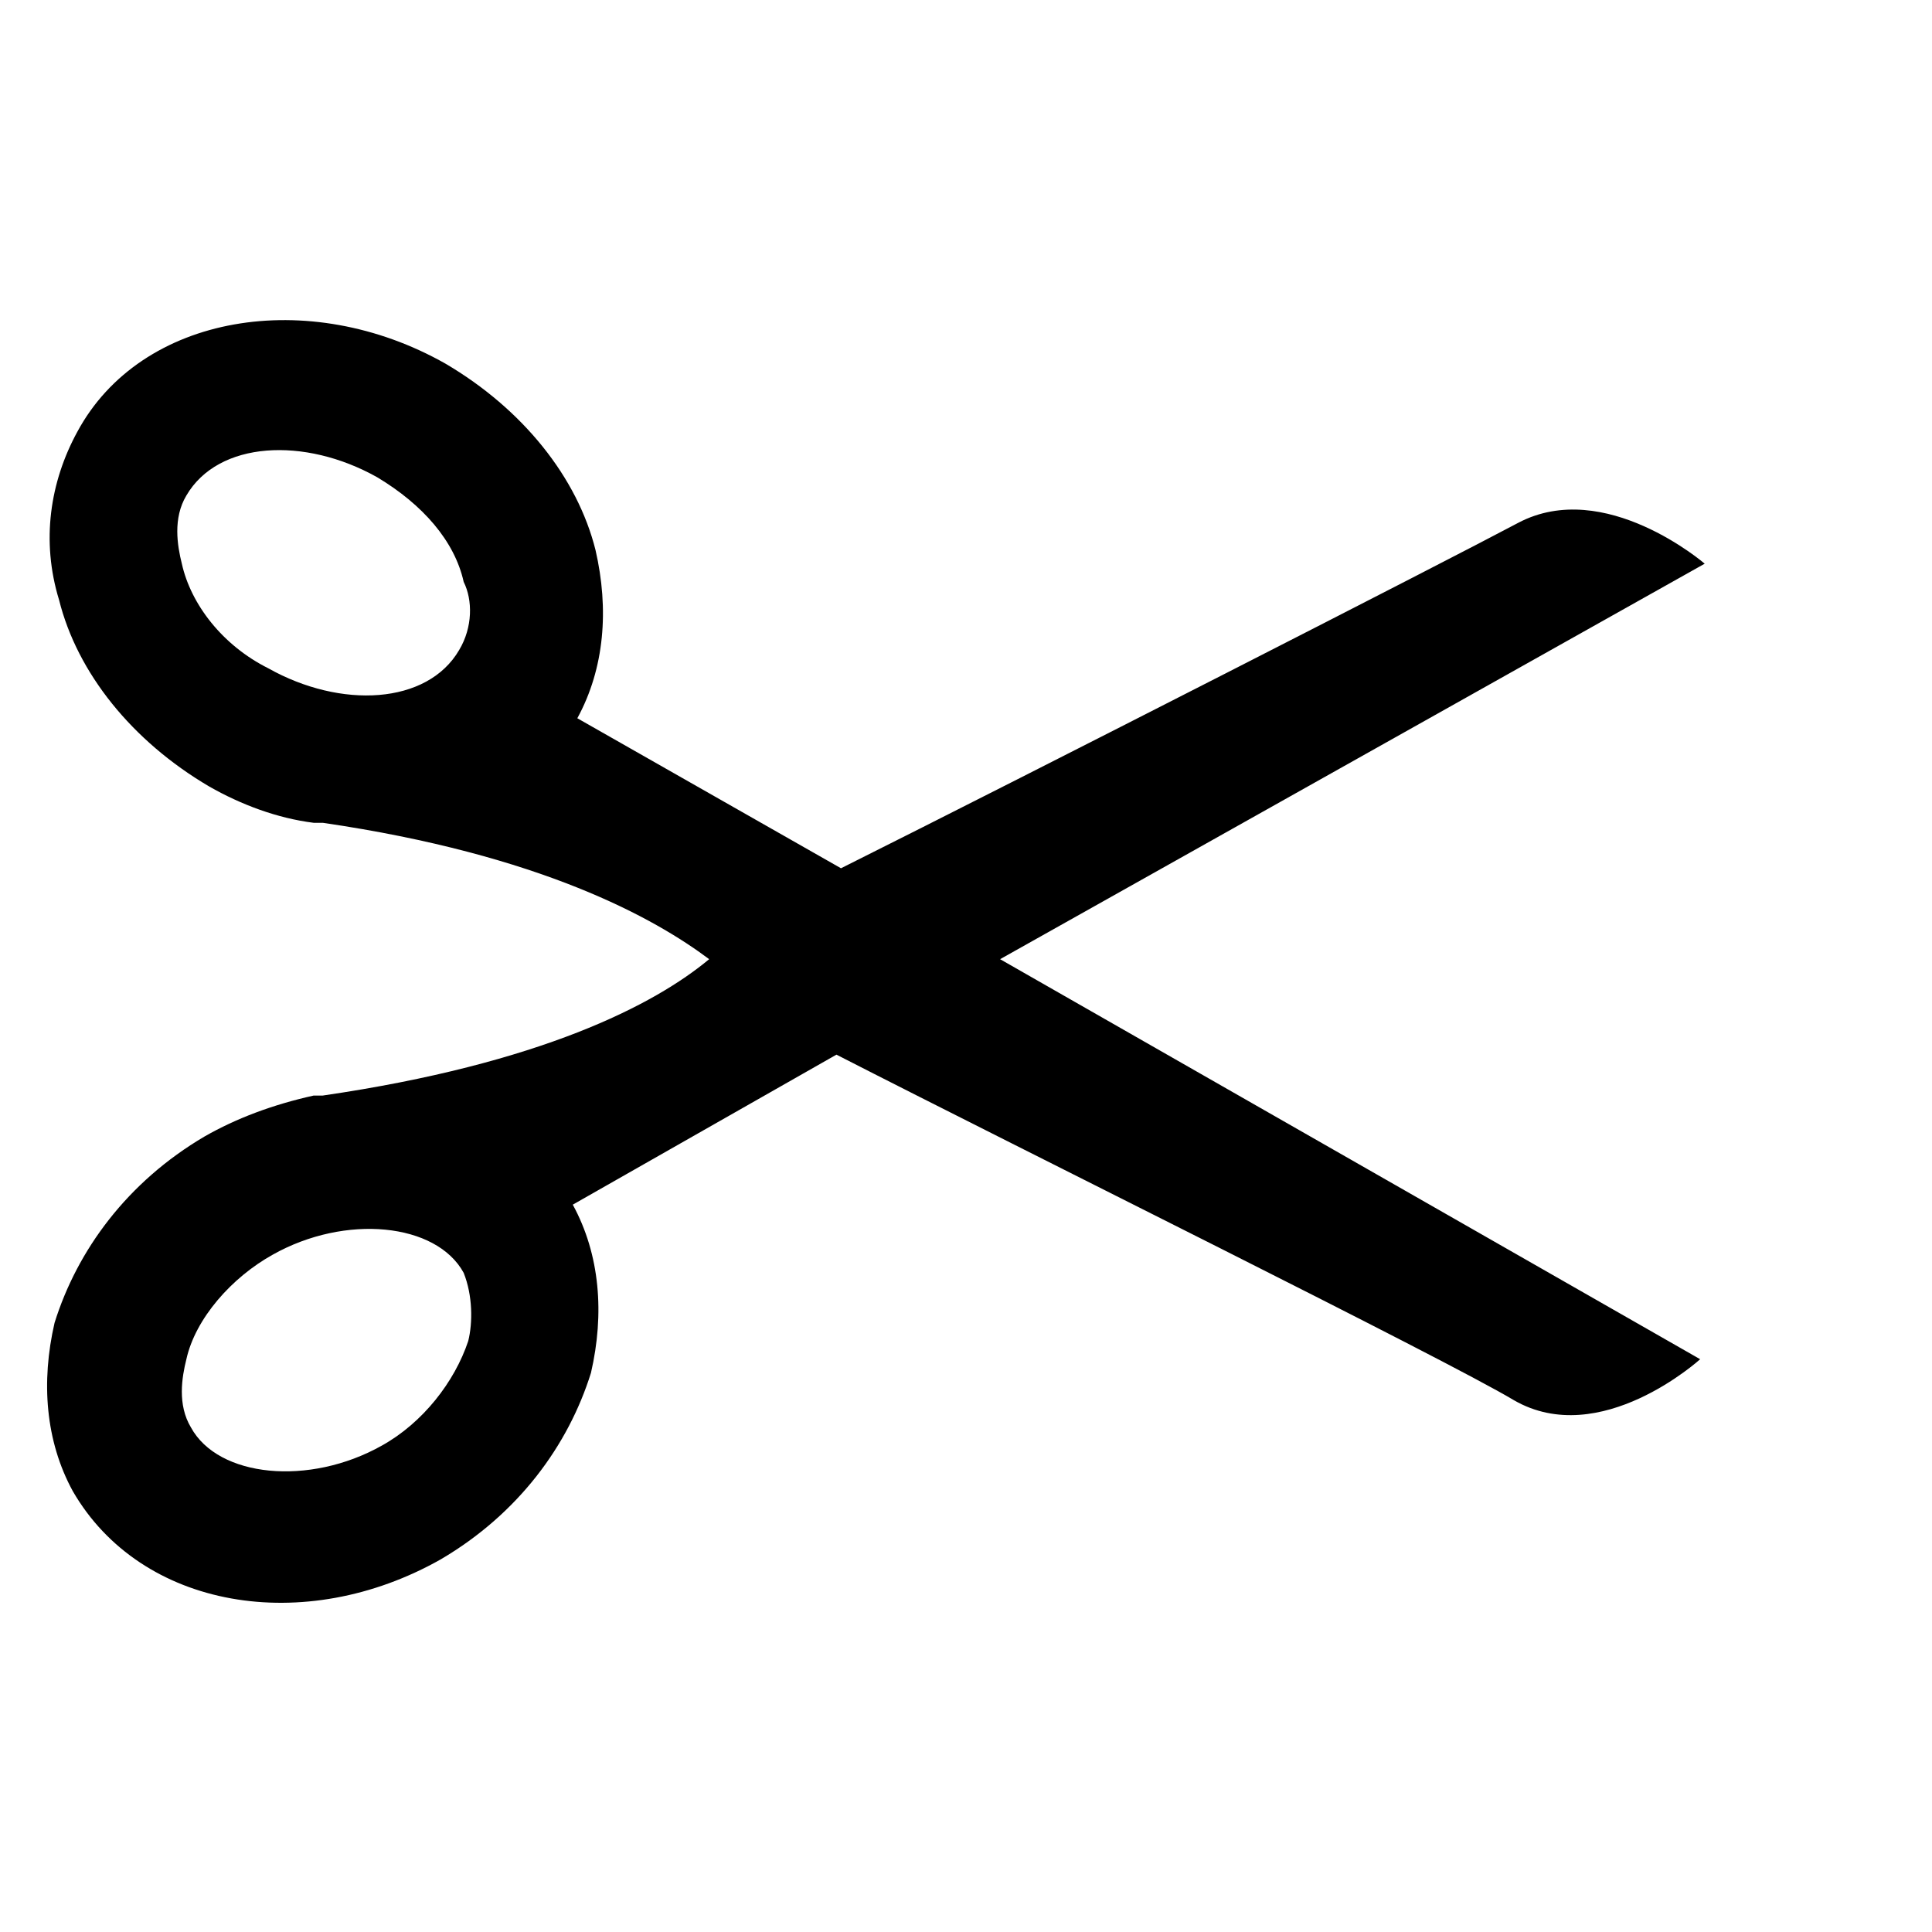 <?xml version="1.0" encoding="utf-8"?>
<!-- Generator: Adobe Illustrator 21.1.0, SVG Export Plug-In . SVG Version: 6.00 Build 0)  -->
<svg version="1.1" id="Ebene_1" xmlns="http://www.w3.org/2000/svg" xmlns:xlink="http://www.w3.org/1999/xlink" x="0px" y="0px"
	 viewBox="0 0 42.5 42.5" style="enable-background:new 0 0 42.5 42.5;" xml:space="preserve">
<style type="text/css">
	.st0{clip-path:url(#SVGID_2_);}
</style>
<g>
	<g>
		<defs>
			<rect id="SVGID_1_" x="1" y="7" width="40.7" height="29.3"/>
		</defs>
		<clipPath id="SVGID_2_">
			<use xlink:href="#SVGID_1_"  style="overflow:visible;"/>
		</clipPath>
		<path class="st0" d="M37.5,12.4c0,0-2.2-1.9-4.1-0.9c-1.5,0.8-10.7,5.5-14.9,7.6l-5.8-3.3c0.6-1.1,0.7-2.4,0.4-3.7
			c-0.4-1.6-1.6-3.1-3.3-4.1c-3-1.7-6.7-1.1-8.1,1.5c-0.6,1.1-0.8,2.4-0.4,3.7c0.4,1.6,1.6,3.1,3.3,4.1c0.7,0.4,1.5,0.7,2.3,0.8
			c0,0,0,0,0,0c0.1,0,0.1,0,0.2,0c4.8,0.7,7.3,2.1,8.5,3c-1.2,1-3.7,2.3-8.5,3c-0.1,0-0.1,0-0.2,0c0,0,0,0,0,0
			C6,24.3,5.2,24.6,4.5,25c-1.7,1-2.8,2.5-3.3,4.1c-0.3,1.3-0.2,2.6,0.4,3.7c1.5,2.6,5.1,3.2,8.1,1.5c1.7-1,2.8-2.5,3.3-4.1
			c0.3-1.3,0.2-2.6-0.4-3.7l5.8-3.3c4.1,2.1,13.4,6.7,14.9,7.6c1.9,1.1,4.1-0.9,4.1-0.9l-15.4-8.8L37.5,12.4z M10.1,14.3
			c-0.7,1.2-2.6,1.3-4.2,0.4c-1-0.5-1.7-1.4-1.9-2.3c-0.1-0.4-0.2-1,0.1-1.5c0.7-1.2,2.6-1.3,4.2-0.4c1,0.6,1.7,1.4,1.9,2.3
			C10.4,13.2,10.4,13.8,10.1,14.3L10.1,14.3z M10.3,29.5c-0.3,0.9-1,1.8-1.9,2.3c-1.6,0.9-3.6,0.7-4.2-0.4c-0.3-0.5-0.2-1.1-0.1-1.5
			c0.2-0.9,1-1.8,1.9-2.3c1.6-0.9,3.6-0.7,4.2,0.4C10.4,28.5,10.4,29.1,10.3,29.5L10.3,29.5z M10.3,29.5"/>
	</g>
</g>
</svg>
